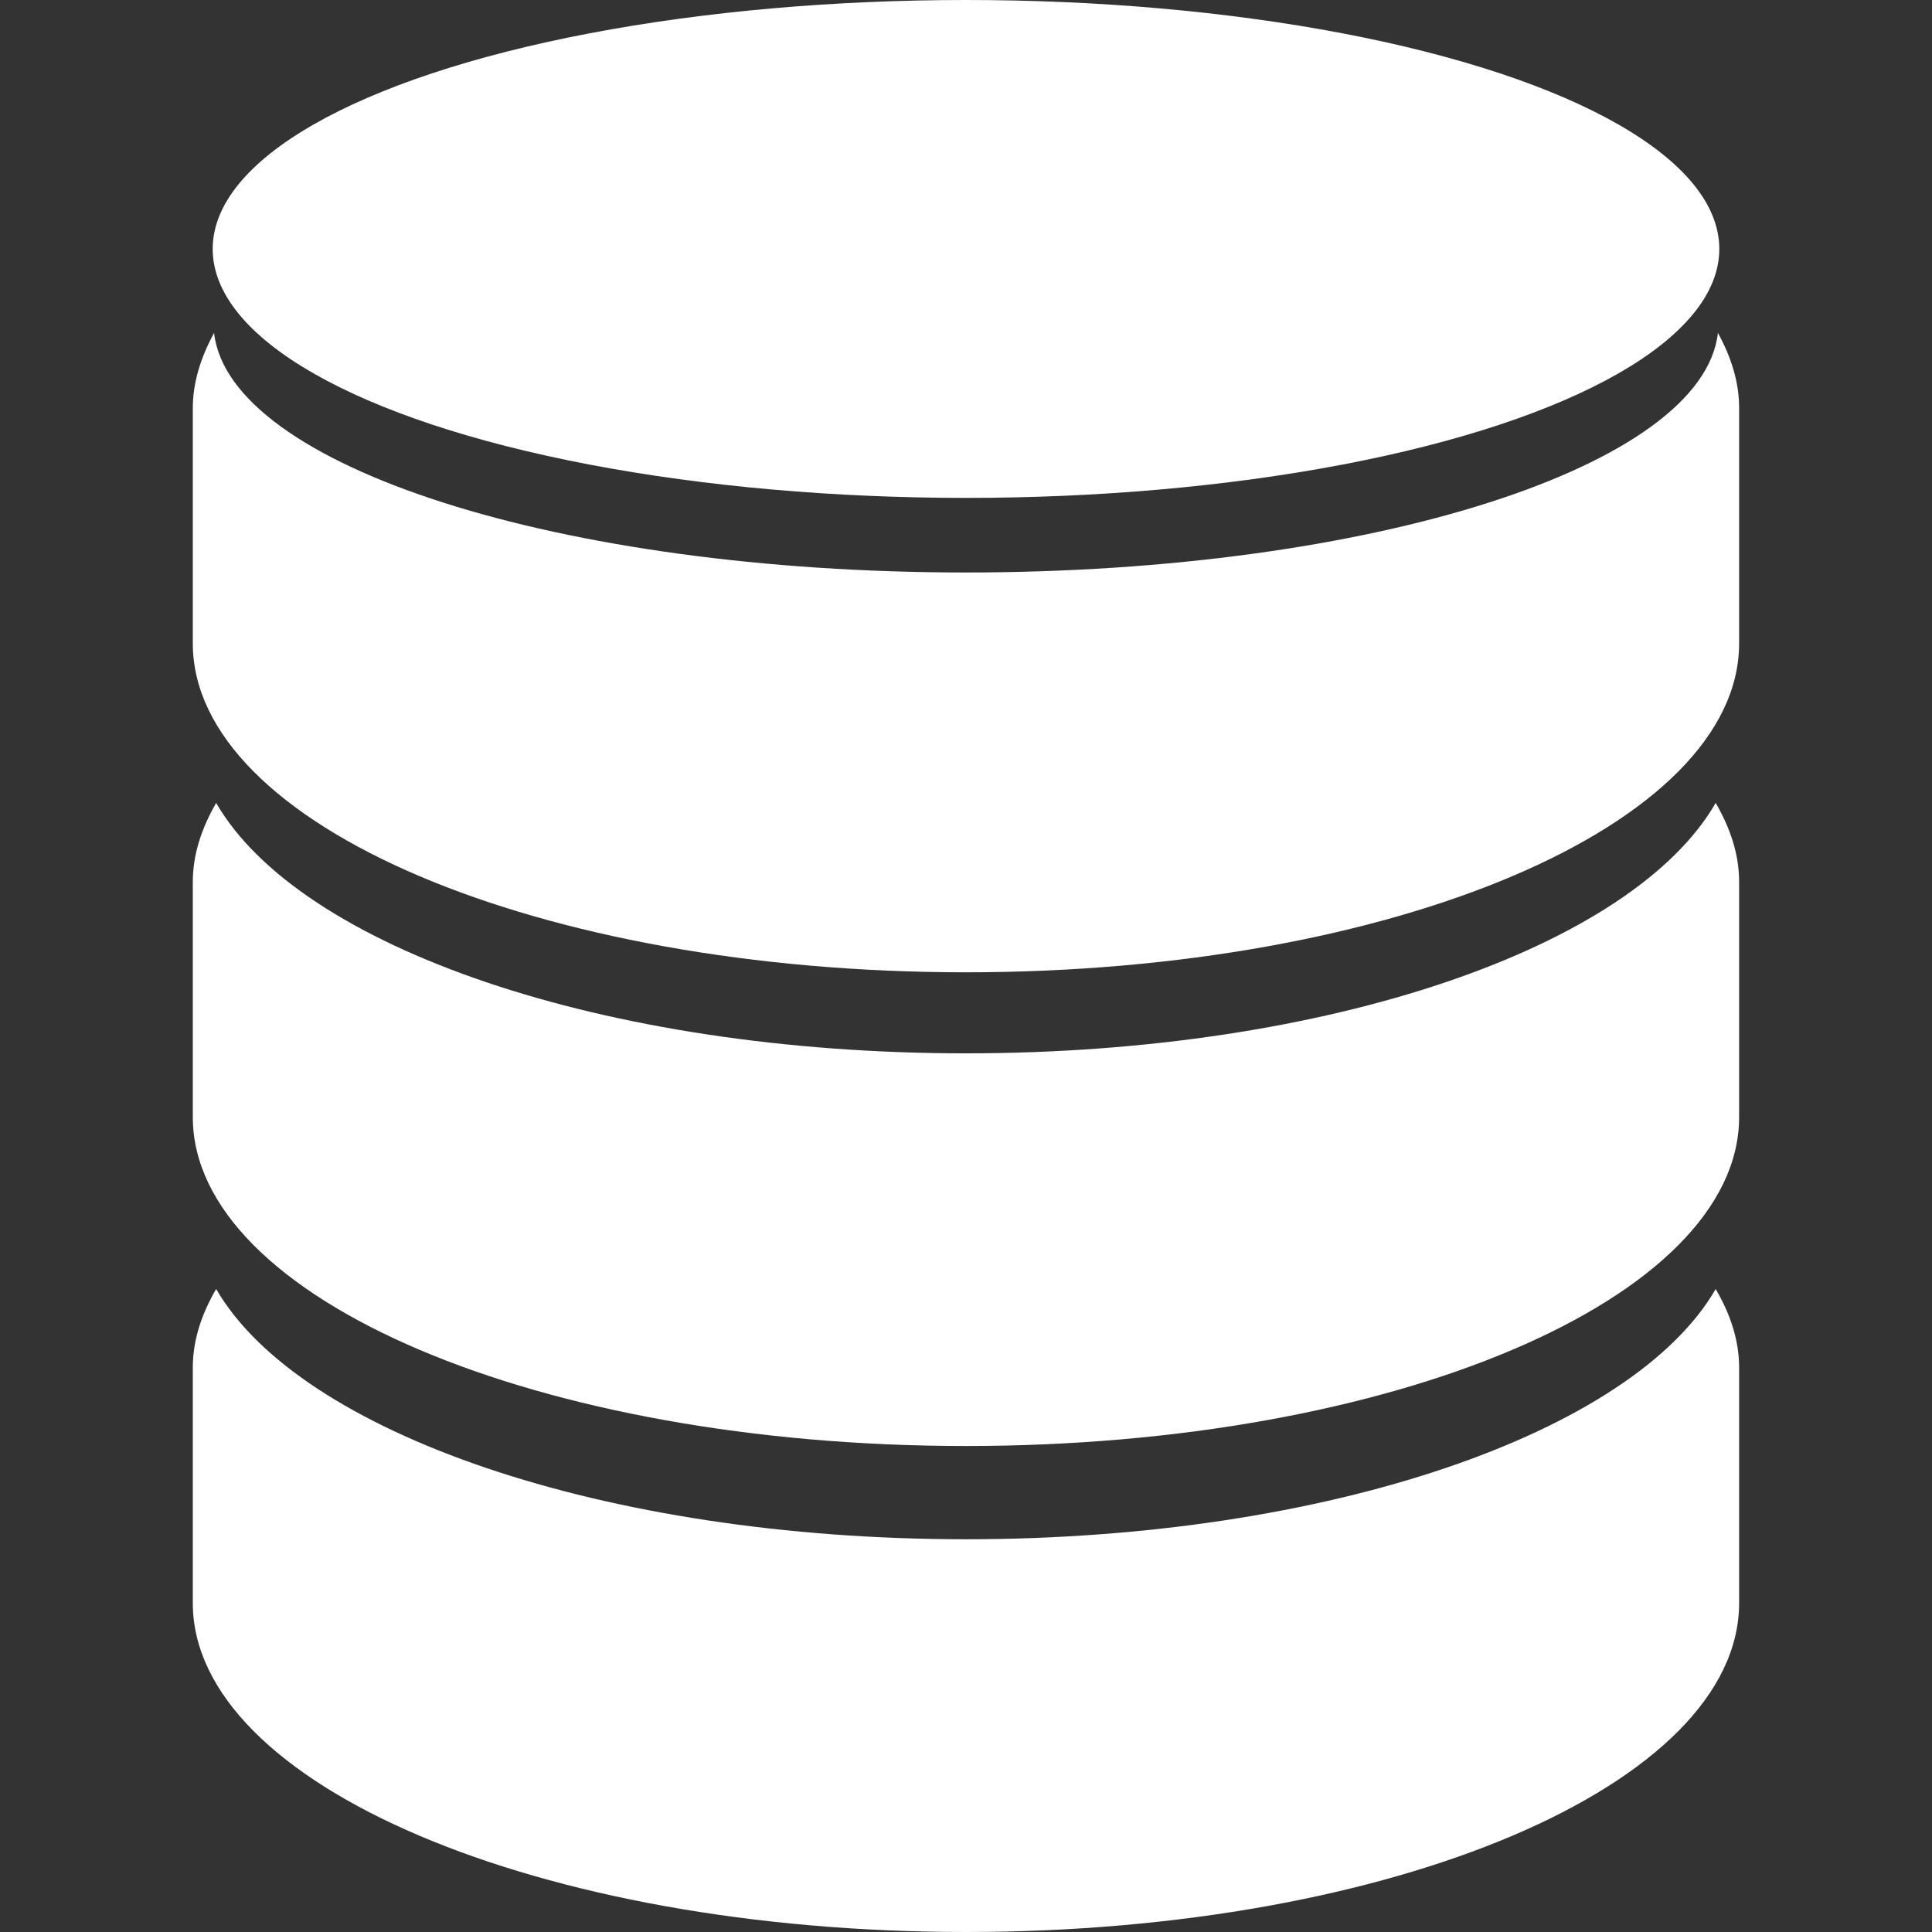 <?xml version="1.0" encoding="iso-8859-1"?>
<!-- Uploaded to: SVG Repo, www.svgrepo.com, Generator: SVG Repo Mixer Tools -->
<svg height="30px" width="30px" version="1.1" id="Capa_1" xmlns="http://www.w3.org/2000/svg" xmlns:xlink="http://www.w3.org/1999/xlink" 
	 viewBox="0 0 25.152 25.152" xml:space="preserve">
<rect x="0" y="0" width="25.152" height="25.152" fill="#333333" stroke="none"/>
<g>
	<path style="fill:#FFFFFF;" d="M12.575,13.713c-4.725,0-8.68-1.385-9.761-3.26C2.623,10.785,2.51,11.127,2.51,11.48v3.062
		c0,2.367,4.506,4.283,10.065,4.283s10.066-1.916,10.066-4.283V11.48c0-0.354-0.113-0.695-0.305-1.027
		C21.256,12.328,17.302,13.713,12.575,13.713z"/>
	<path style="fill:#FFFFFF;" d="M12.575,20.039c-4.725,0-8.68-1.391-9.761-3.258c-0.191,0.328-0.304,0.668-0.304,1.024v3.064
		c0,2.365,4.506,4.283,10.065,4.283s10.066-1.918,10.066-4.283v-3.064c0-0.355-0.113-0.695-0.305-1.023
		C21.256,18.648,17.302,20.039,12.575,20.039z"/>
	<path style="fill:#FFFFFF;" d="M22.365,4.334c-0.195,1.732-4.496,3.119-9.789,3.119c-5.291,0-9.594-1.387-9.789-3.119
		C2.615,4.65,2.51,4.977,2.51,5.314v3.061c0,2.369,4.506,4.283,10.065,4.283s10.066-1.914,10.066-4.283V5.314
		C22.642,4.977,22.538,4.65,22.365,4.334z"/>
	<ellipse style="fill:#FFFFFF;" cx="12.576" cy="3.241" rx="9.807" ry="3.241"/>
</g>
</svg>